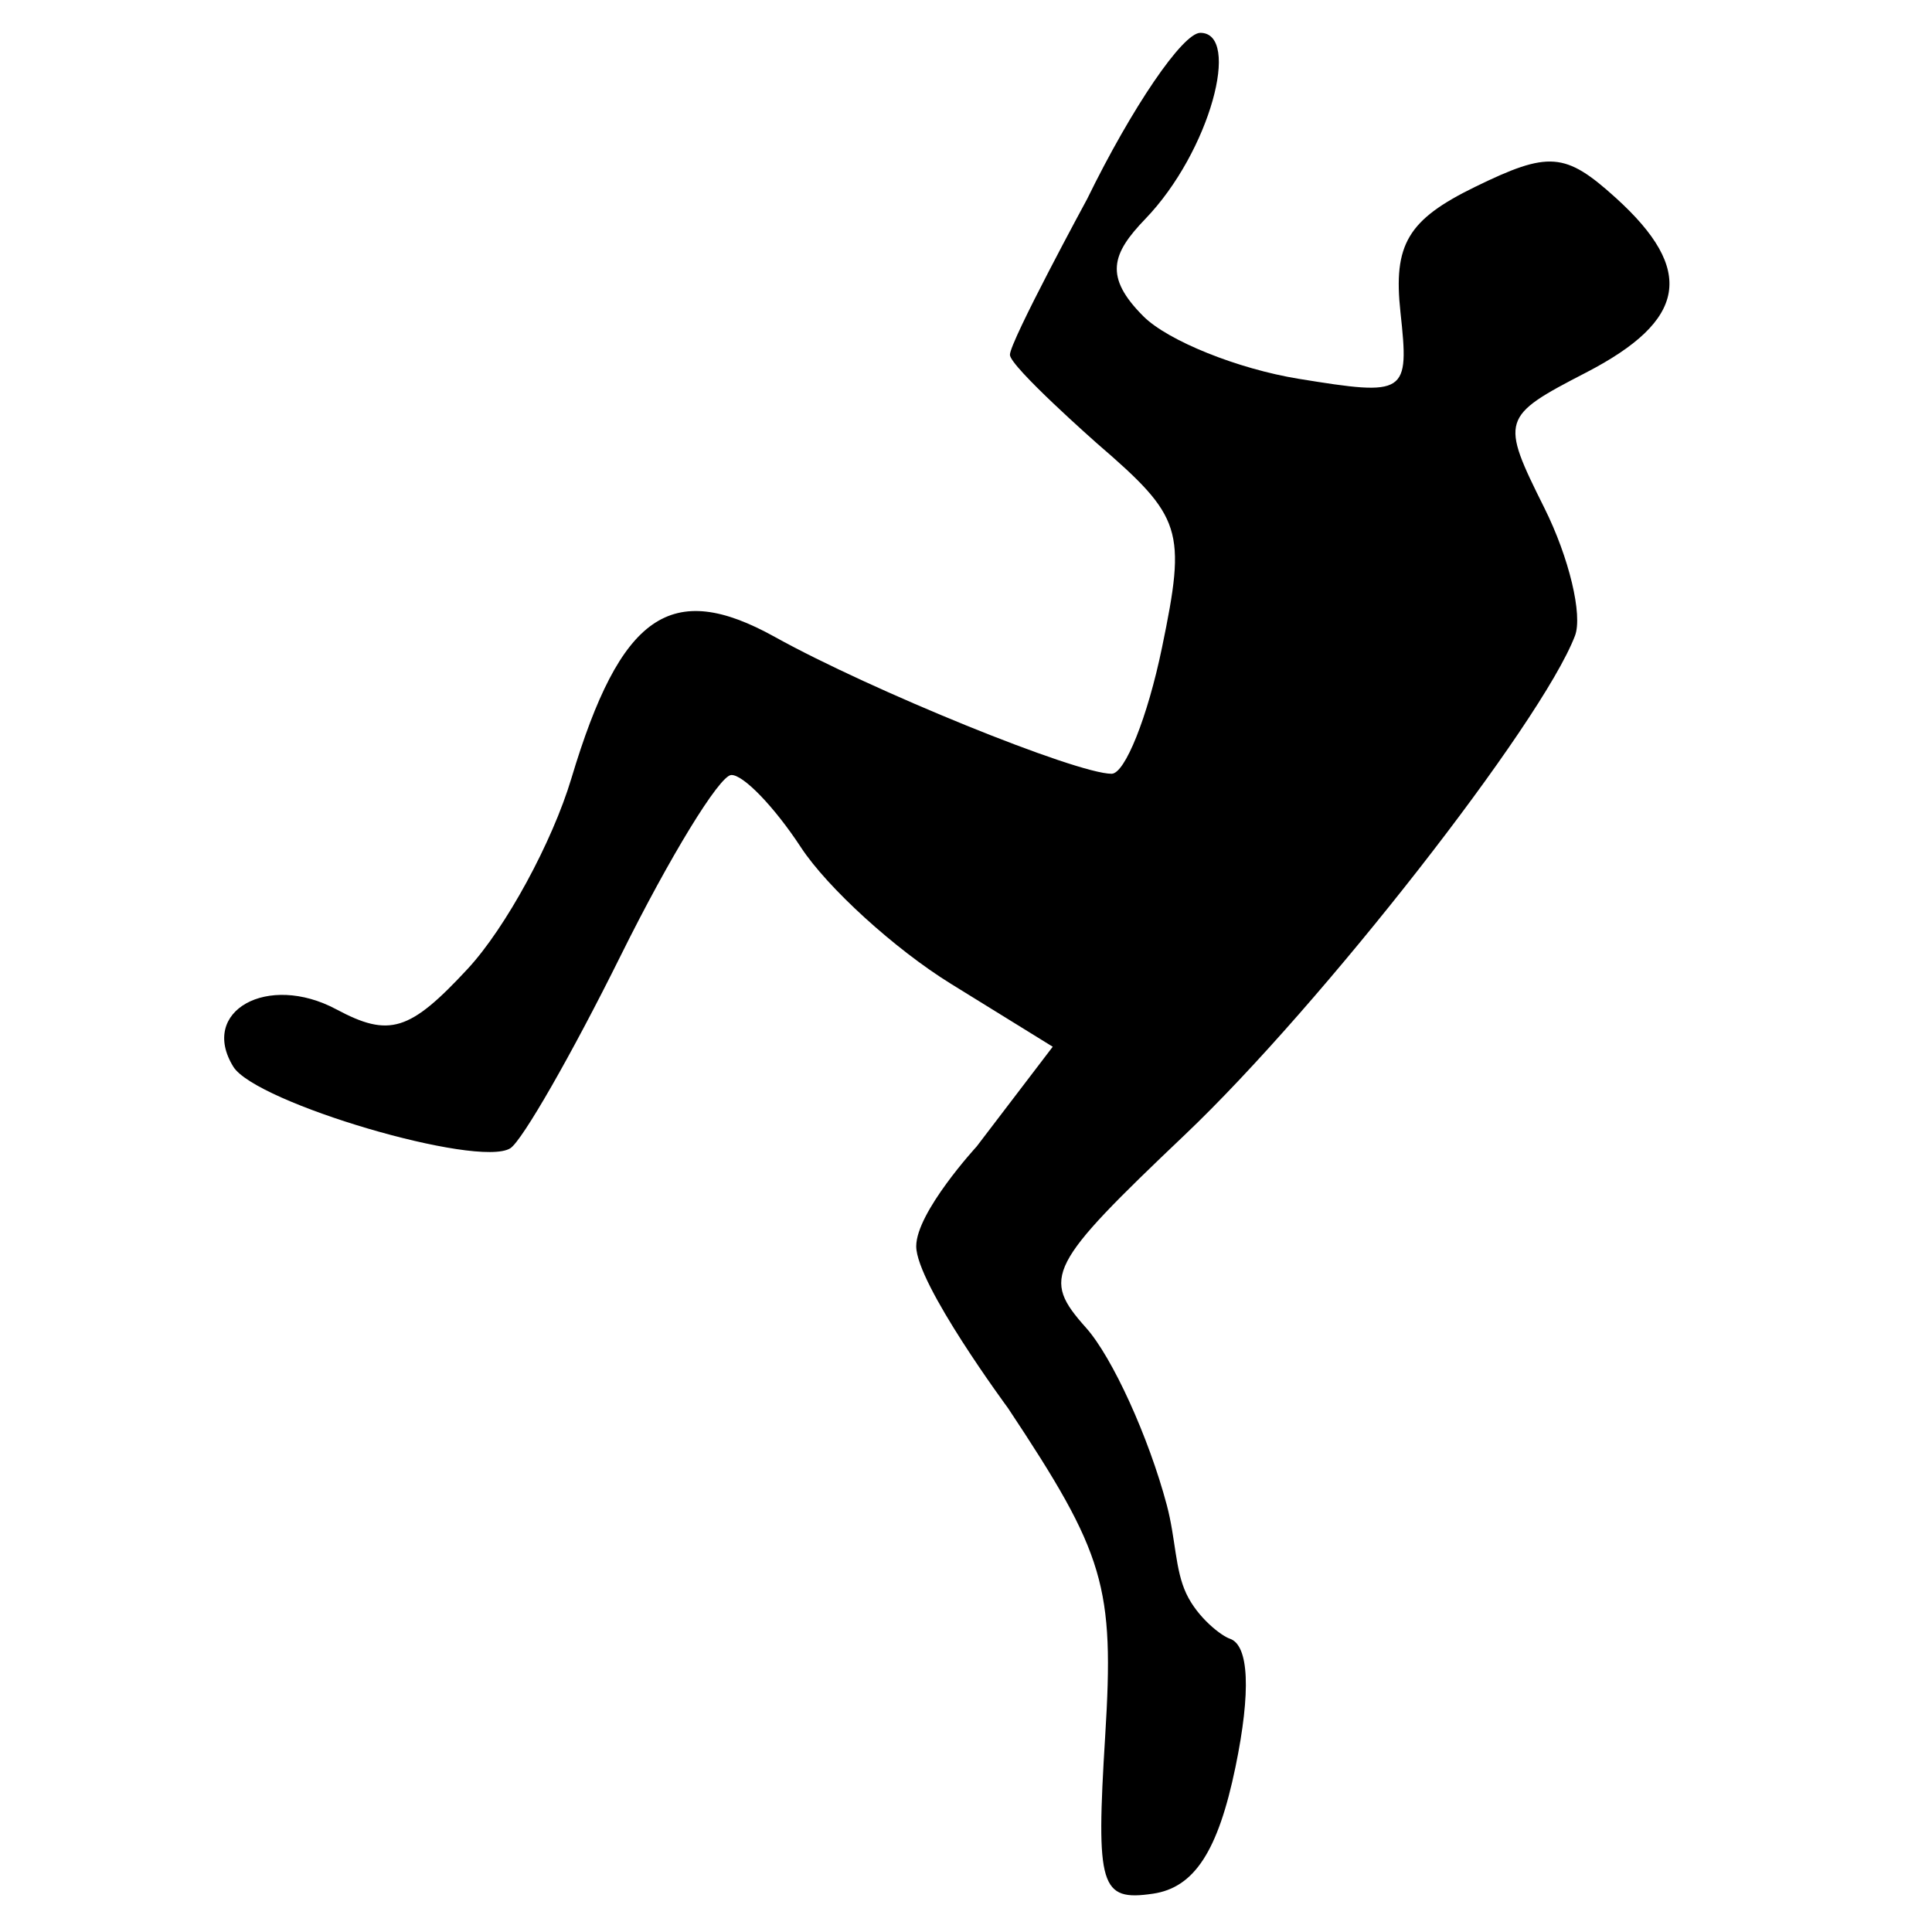 <?xml version="1.0" encoding="UTF-8" standalone="no"?>
<!-- Created with Inkscape (http://www.inkscape.org/) -->
<svg
   xmlns:dc="http://purl.org/dc/elements/1.1/"
   xmlns:cc="http://web.resource.org/cc/"
   xmlns:rdf="http://www.w3.org/1999/02/22-rdf-syntax-ns#"
   xmlns:svg="http://www.w3.org/2000/svg"
   xmlns="http://www.w3.org/2000/svg"
   xmlns:sodipodi="http://sodipodi.sourceforge.net/DTD/sodipodi-0.dtd"
   xmlns:inkscape="http://www.inkscape.org/namespaces/inkscape"
   id="svg2"
   sodipodi:version="0.32"
   inkscape:version="0.44"
   width="500"
   height="500"
   version="1.0"
   sodipodi:docbase="D:\wiki_svg"
   sodipodi:docname="Climbing.svg">
  <defs
     id="defs5" />
  <sodipodi:namedview
     inkscape:window-height="573"
     inkscape:window-width="853"
     inkscape:pageshadow="2"
     inkscape:pageopacity="0.0"
     guidetolerance="10.0"
     gridtolerance="10.0"
     objecttolerance="10.0"
     borderopacity="1.0"
     bordercolor="#666666"
     pagecolor="#ffffff"
     id="base"
     inkscape:zoom="0.5"
     inkscape:cx="302.80329"
     inkscape:cy="345.33355"
     inkscape:window-x="26"
     inkscape:window-y="94"
     inkscape:current-layer="svg2"
     width="500px"
     height="500px" />
  <path
     style="fill:black"
     d="M 286.02,449.296 C 288.42,410.475 285.977,402.23 260.869,364.415 C 260.869,364.415 237.119,332.274 237.119,322.532 C 237.119,313.714 252.754,296.713 252.754,296.713 L 272.447,270.894 L 246.101,254.612 C 231.61,245.656 214.141,229.761 207.279,219.289 C 200.418,208.817 192.295,200.395 189.228,200.574 C 186.162,200.753 173.298,221.781 160.642,247.304 C 147.987,272.826 135.123,295.269 132.057,297.177 C 123.709,302.371 66.171,285.427 60.39,276.073 C 51.478,261.652 69.289,251.715 87.031,261.21 C 100.757,268.556 106.029,266.927 121.072,250.696 C 130.861,240.133 142.922,217.968 147.874,201.44 C 160.6,158.965 173.641,149.907 200.554,164.849 C 225.488,178.693 278.545,200.249 287.683,200.249 C 291.138,200.249 297.001,185.58 300.712,167.652 C 307.051,137.029 306.032,133.824 283.906,114.755 C 283.906,114.755 261.367,94.872 261.367,91.819 C 261.367,88.34 281.362,51.478 281.362,51.478 C 292.917,27.839 306.093,8.498 310.641,8.498 C 321.268,8.498 313.233,39.197 296.391,56.675 C 287.722,65.671 285.66,71.608 295.912,81.86 C 302.25,88.198 320.346,95.478 336.126,98.039 C 364.02,102.566 364.751,102.088 362.44,80.826 C 360.531,63.265 364.329,56.872 381.712,48.382 C 400.838,39.041 405.084,39.368 418.145,51.187 C 438.812,69.891 436.603,82.905 410.464,96.422 C 388.471,107.795 388.244,108.53 399.667,131.427 C 406.084,144.291 409.652,159.2 407.596,164.558 C 398.877,187.279 341.891,260.179 306.704,293.624 C 271.106,327.462 269.474,330.644 281.063,343.623 C 287.871,351.247 297.274,371.886 301.96,389.488 C 304.303,398.289 304.063,406.177 307.02,412.448 C 309.977,418.72 316.131,423.376 318.274,424.09 C 323.248,425.748 323.779,437.762 319.744,457.282 C 315.239,479.068 309.092,488.511 298.391,490.085 C 284.733,492.092 283.605,488.373 286.02,449.296 z "
     id="path1883"
     sodipodi:nodetypes="ccscccssssssssssscscsssssssssssssssssc" />
</svg>

